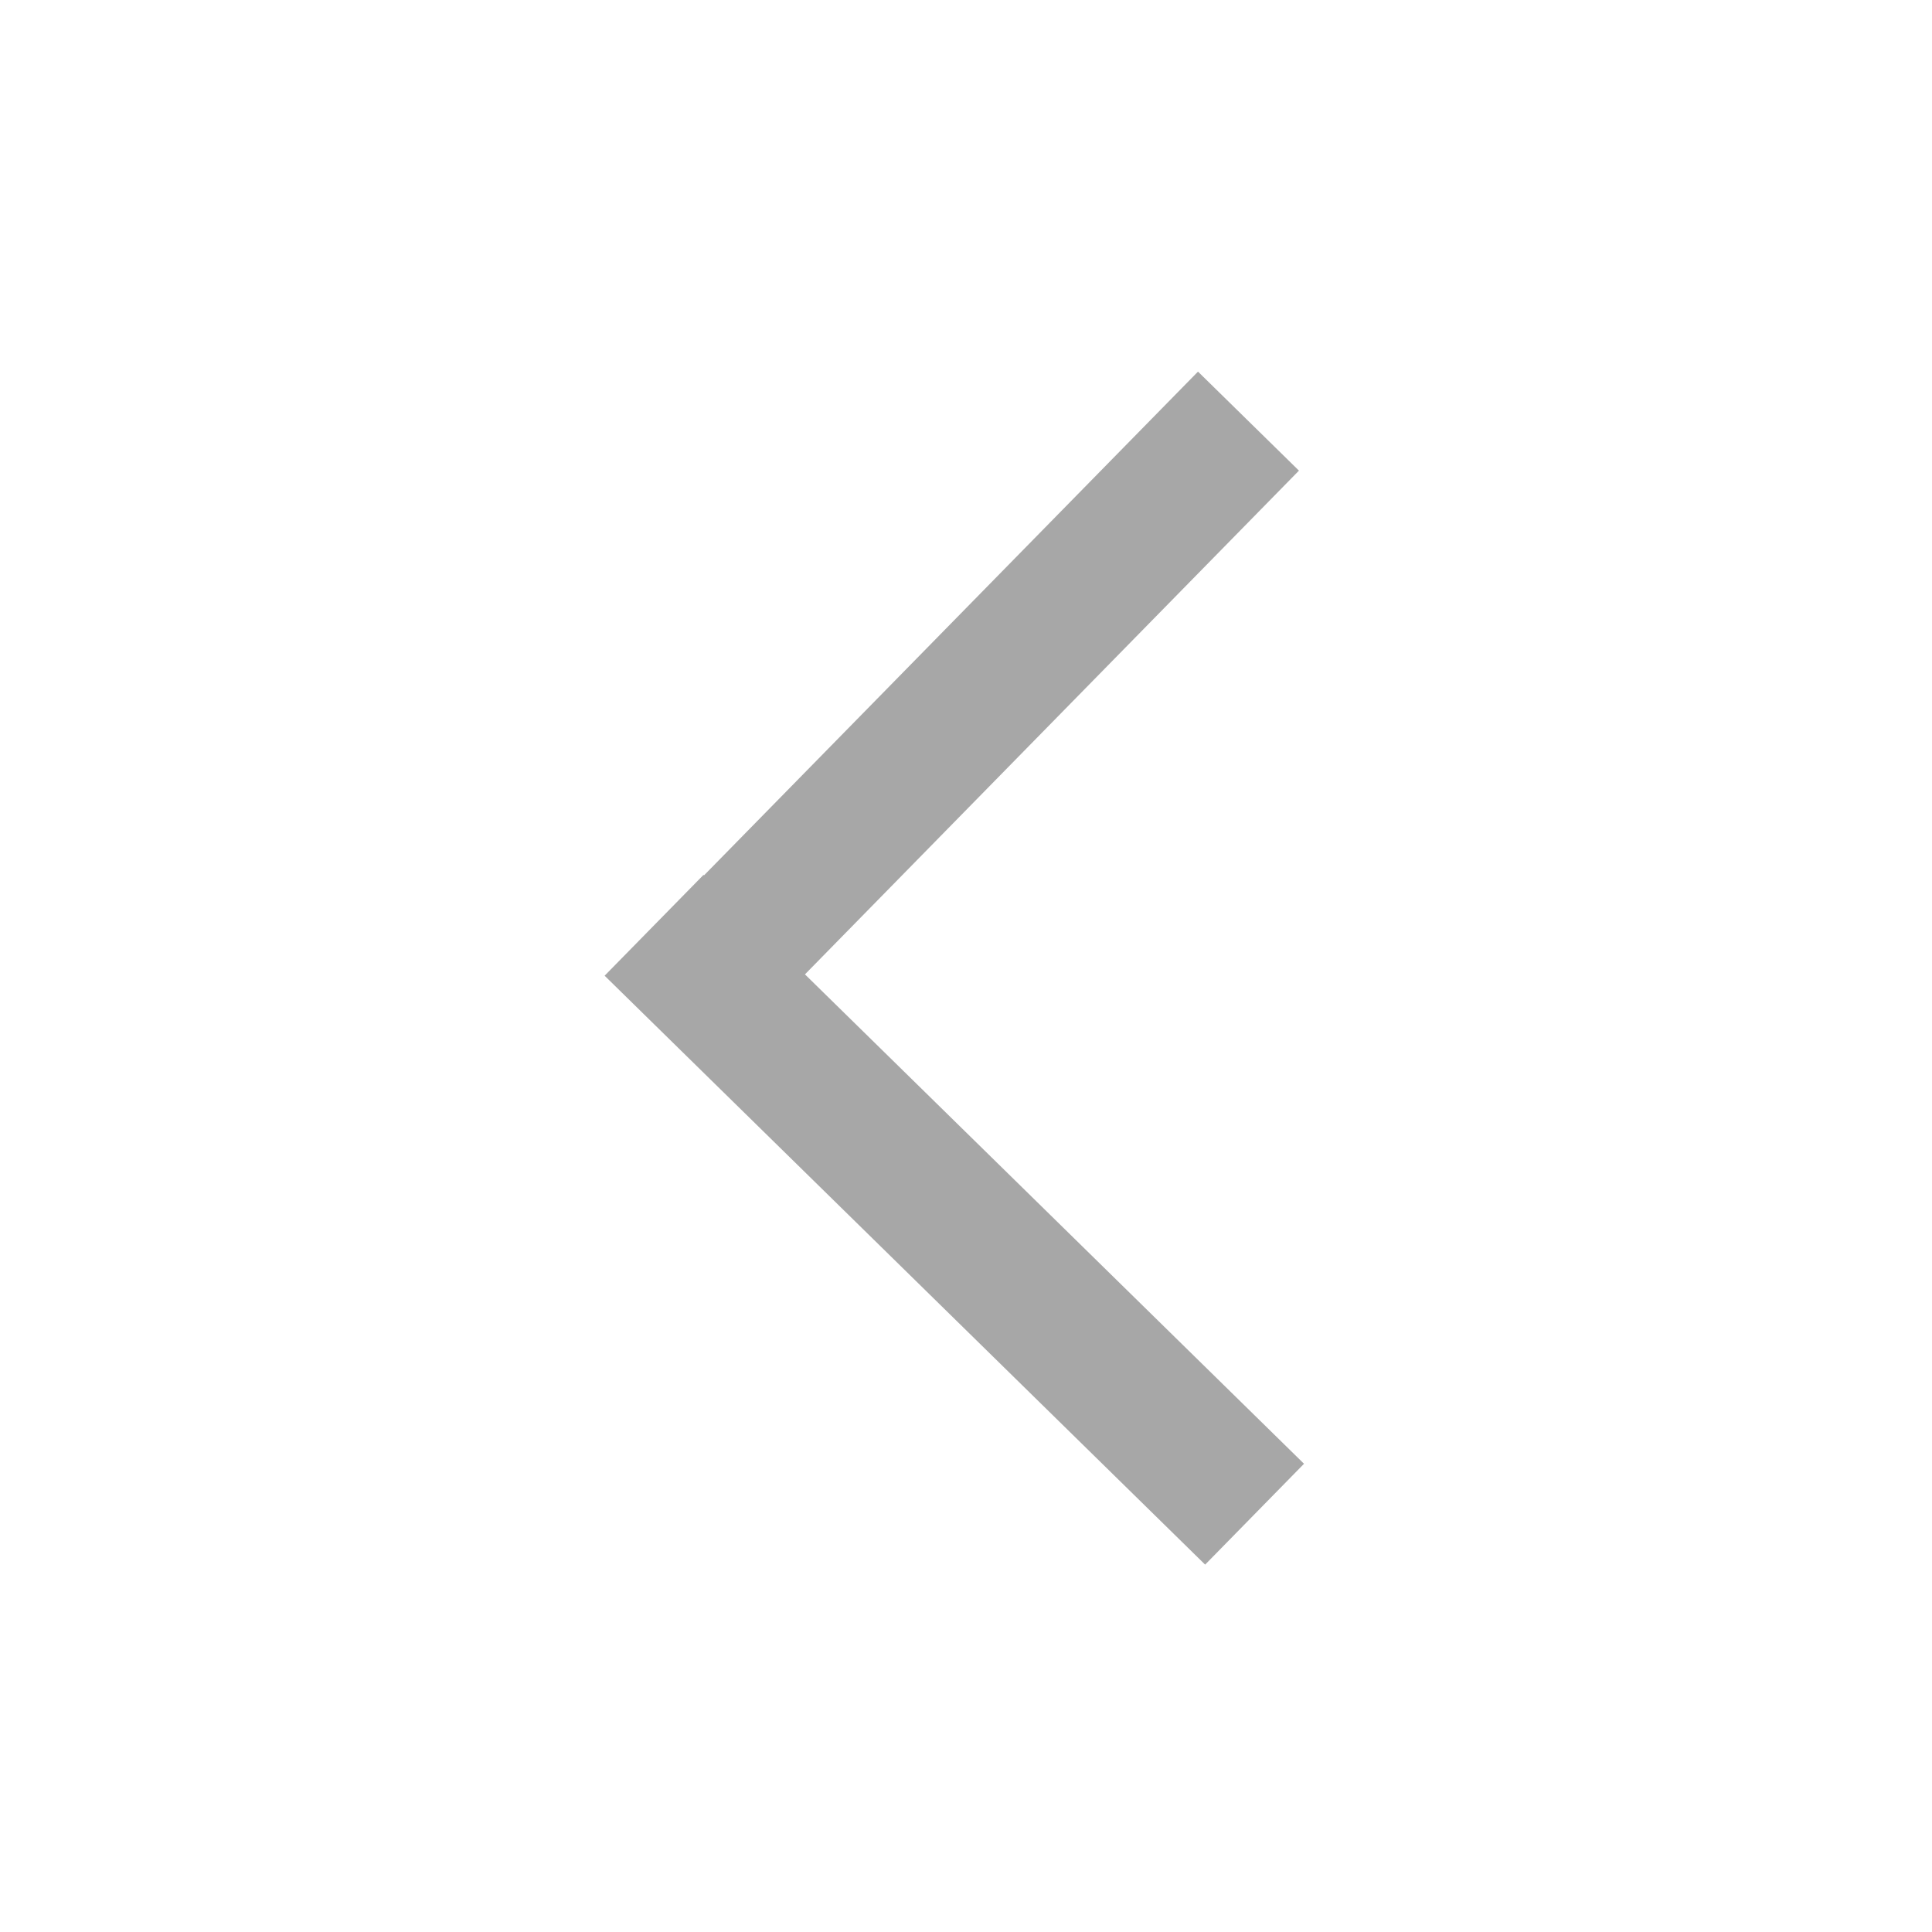 <?xml version="1.0" encoding="UTF-8" standalone="no"?>
<svg
   width="15px"
   height="15px"
   viewBox="0 0 100 100"
   preserveAspectRatio="xMidYMid"
   class="lds-rolling"
   version="1.1"
   id="svg4"
   sodipodi:docname="scroll_left_disabled.svg"
   inkscape:version="1.2.2 (b0a8486541, 2022-12-01)"
   xml:space="preserve"
   style="animation-play-state: running; animation-delay: 0s; background: none;"
   xmlns:inkscape="http://www.inkscape.org/namespaces/inkscape"
   xmlns:sodipodi="http://sodipodi.sourceforge.net/DTD/sodipodi-0.dtd"
   xmlns="http://www.w3.org/2000/svg"
   xmlns:svg="http://www.w3.org/2000/svg"><defs
     id="defs8" /><sodipodi:namedview
     id="namedview6"
     pagecolor="#ffffff"
     bordercolor="#666666"
     borderopacity="1.0"
     inkscape:showpageshadow="2"
     inkscape:pageopacity="0.0"
     inkscape:pagecheckerboard="0"
     inkscape:deskcolor="#d1d1d1"
     showgrid="false"
     inkscape:zoom="11.313709"
     inkscape:cx="-19.622213"
     inkscape:cy="2.3864854"
     inkscape:window-width="1920"
     inkscape:window-height="1017"
     inkscape:window-x="0"
     inkscape:window-y="0"
     inkscape:window-maximized="1"
     inkscape:current-layer="svg4"
     showguides="true" /><g
     id="g2476"
     transform="matrix(-0.829,0,0,-0.829,93.387,91.594)"
     style="stroke:#0f0f0f;stroke-opacity:0.365"><g
       id="path1657" /><g
       id="path1657-3"><path
         id="path2438"
         style="color:#000000;fill:#0f0f0f;fill-opacity:0.365;stroke:none;stroke-opacity:1;-inkscape-stroke:none"
         d="m 68.361,43.564 -36.812,37.539 6.303,6.182 36.812,-37.539 z m 3.151,3.091 -36.813,37.539 m 2.707,-71.396 -6.174,6.297 37.494,36.768 6.174,-6.295 z m -3.087,3.149 37.494,36.768" /></g></g></svg>
